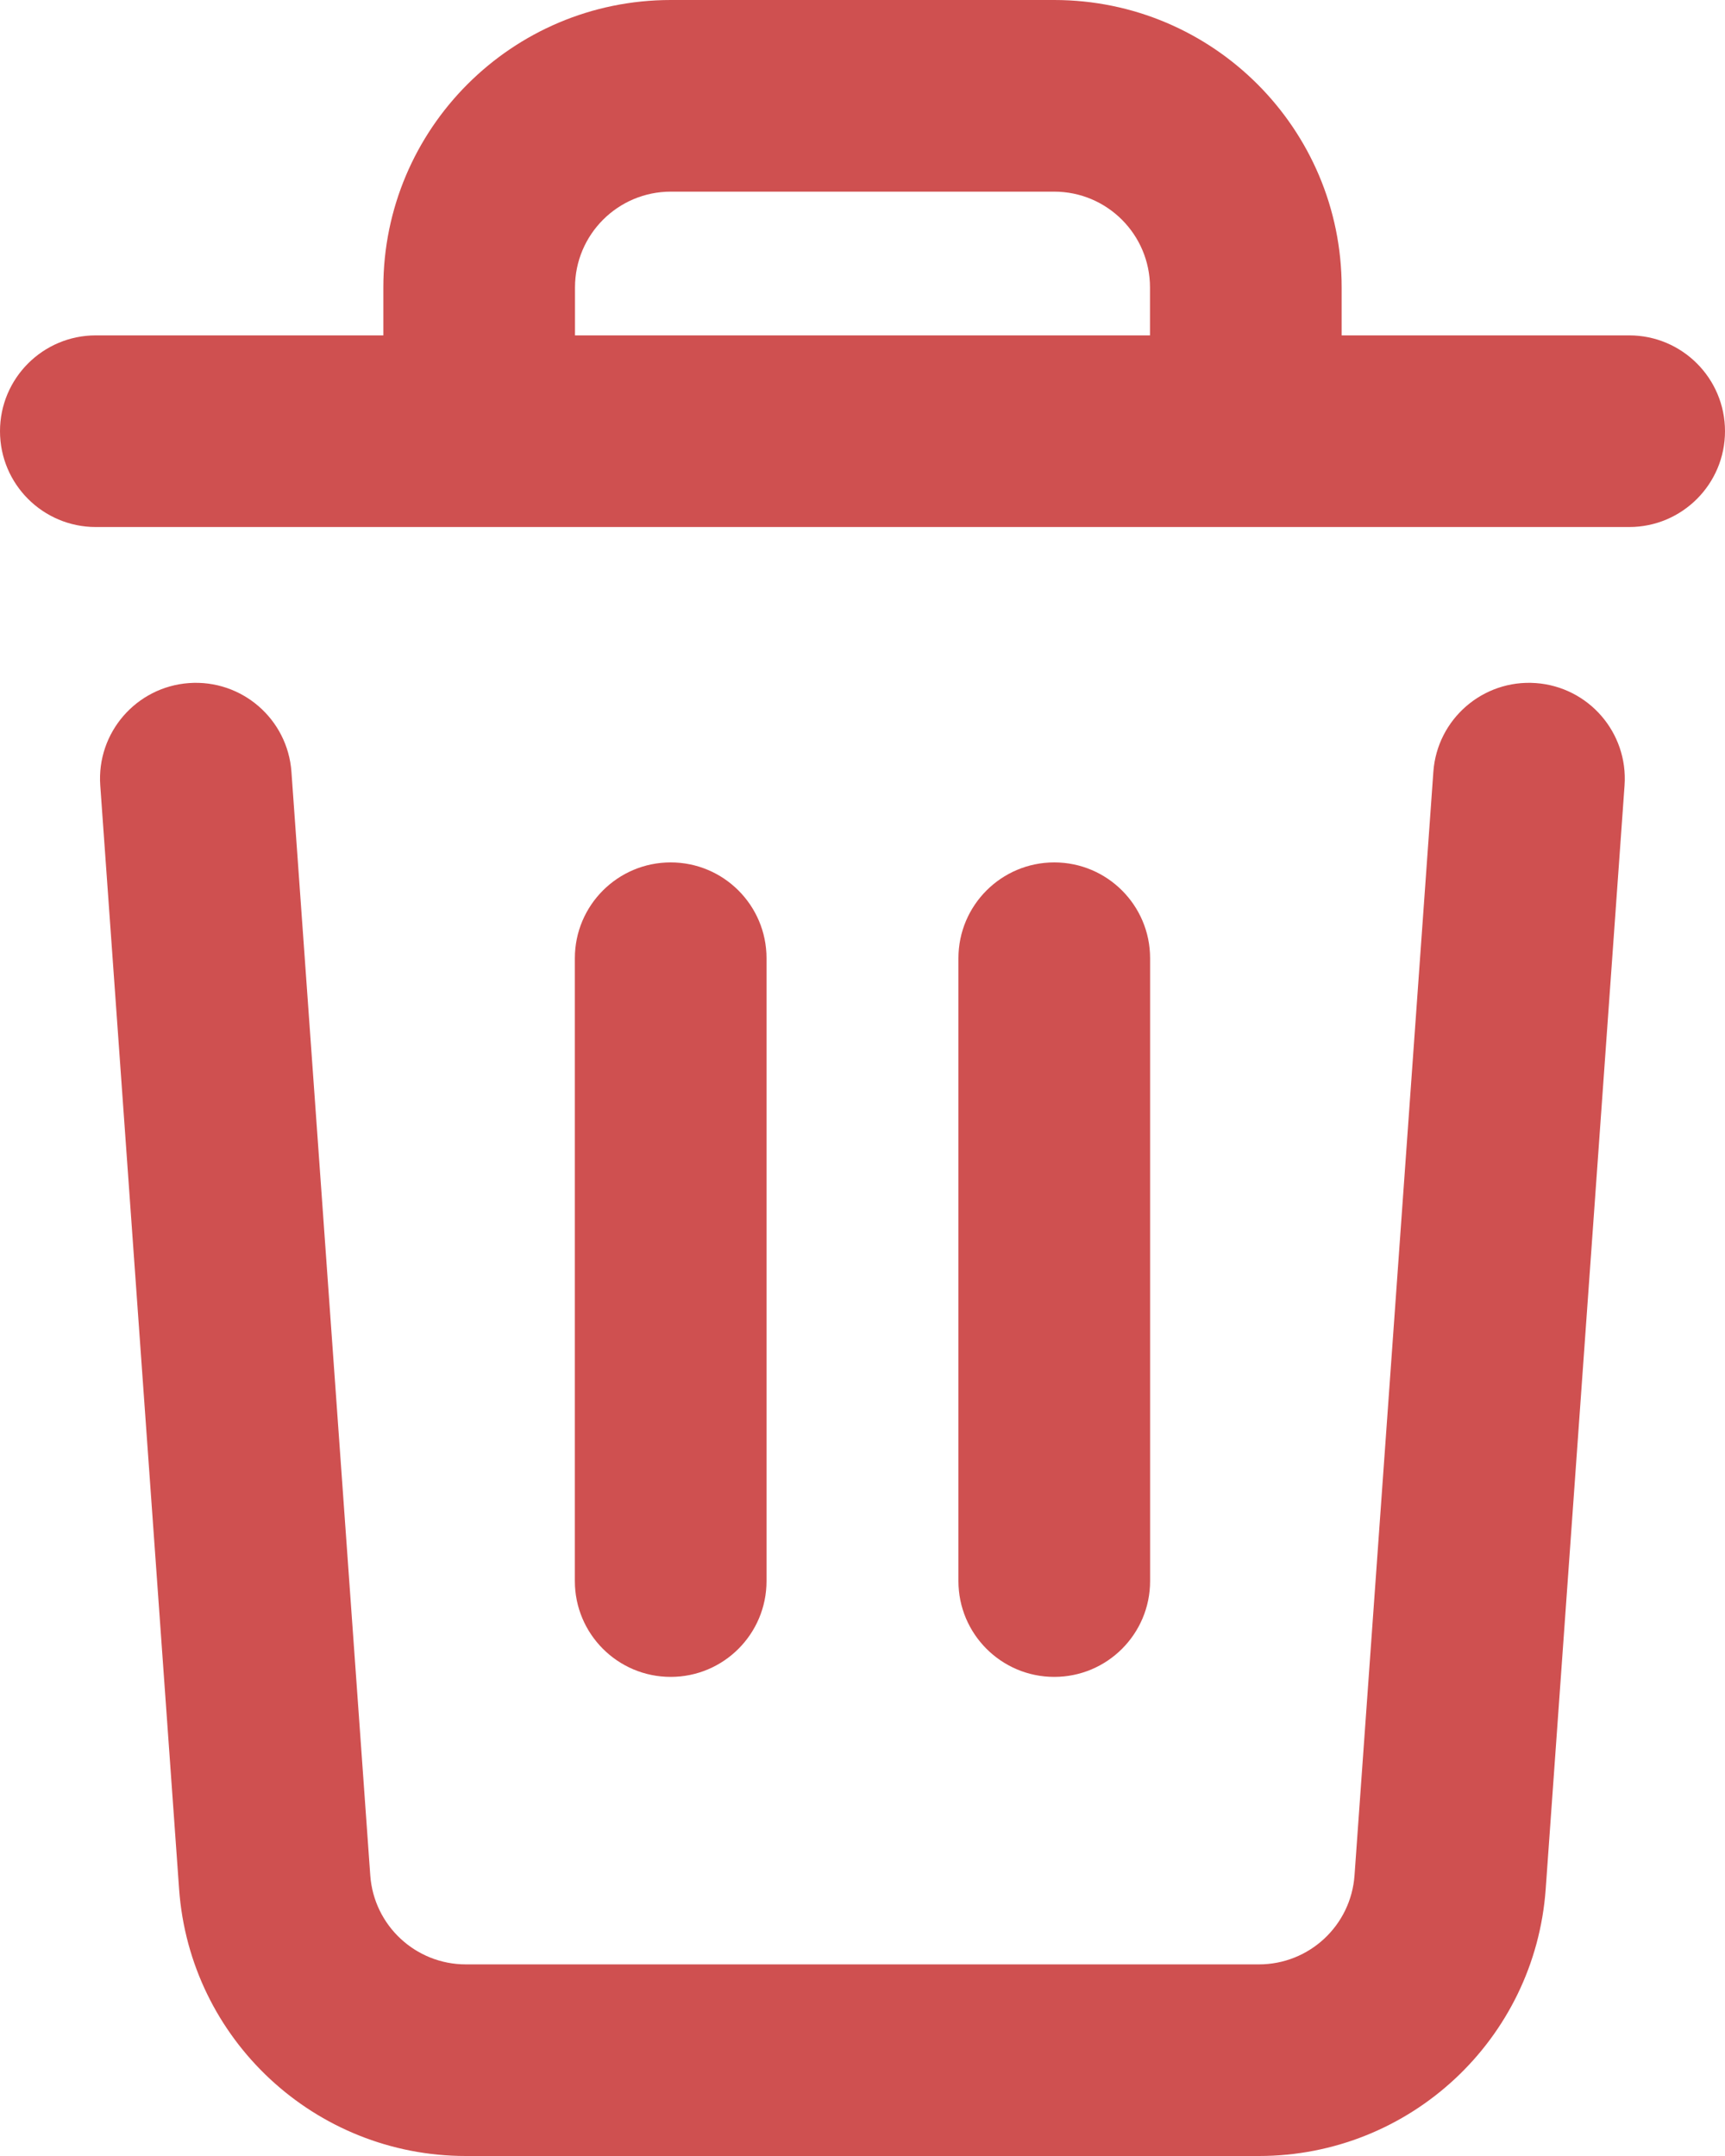 <svg width="160" height="200" viewBox="0 0 160 200" fill="none" xmlns="http://www.w3.org/2000/svg">
<path fill-rule="evenodd" clip-rule="evenodd" d="M35.556 26.667C35.556 11.938 47.494 0 62.222 0H97.778C112.506 0 124.444 11.938 124.444 26.667V31.111H151.111C156.019 31.111 160 35.091 160 40C160 44.909 156.019 48.889 151.111 48.889H8.889C3.98 48.889 0 44.909 0 40C0 35.091 3.98 31.111 8.889 31.111H35.556V26.667ZM53.333 31.111H106.666V26.667C106.666 21.758 102.686 17.778 97.778 17.778H62.222C57.313 17.778 53.333 21.758 53.333 26.667V31.111Z" fill="#CF5050"/>
<path d="M142.449 63.365C147.345 63.716 151.032 67.968 150.683 72.865L143.369 175.234C142.373 189.189 130.76 200 116.77 200H43.211C29.221 200 17.608 189.189 16.612 175.234L9.3 72.865C8.949 67.968 12.636 63.716 17.533 63.365C22.429 63.016 26.683 66.703 27.032 71.599L34.344 173.969C34.678 178.621 38.547 182.225 43.211 182.225H116.77C121.435 182.225 125.304 178.621 125.637 173.969L132.949 71.599C133.298 66.703 137.552 63.016 142.449 63.365H142.449Z" fill="#CF5050"/>
<path d="M62.209 80.001C67.118 80.001 71.098 83.981 71.098 88.89V146.667C71.098 151.576 67.118 155.556 62.209 155.556C57.3 155.556 53.32 151.576 53.32 146.667V88.89C53.32 83.981 57.3 80.001 62.209 80.001Z" fill="#CF5050"/>
<path d="M106.676 88.89C106.676 83.981 102.696 80.001 97.787 80.001C92.879 80.001 88.898 83.981 88.898 88.89V146.667C88.898 151.576 92.879 155.556 97.787 155.556C102.696 155.556 106.676 151.576 106.676 146.667V88.89Z" fill="#CF5050"/>
</svg>
